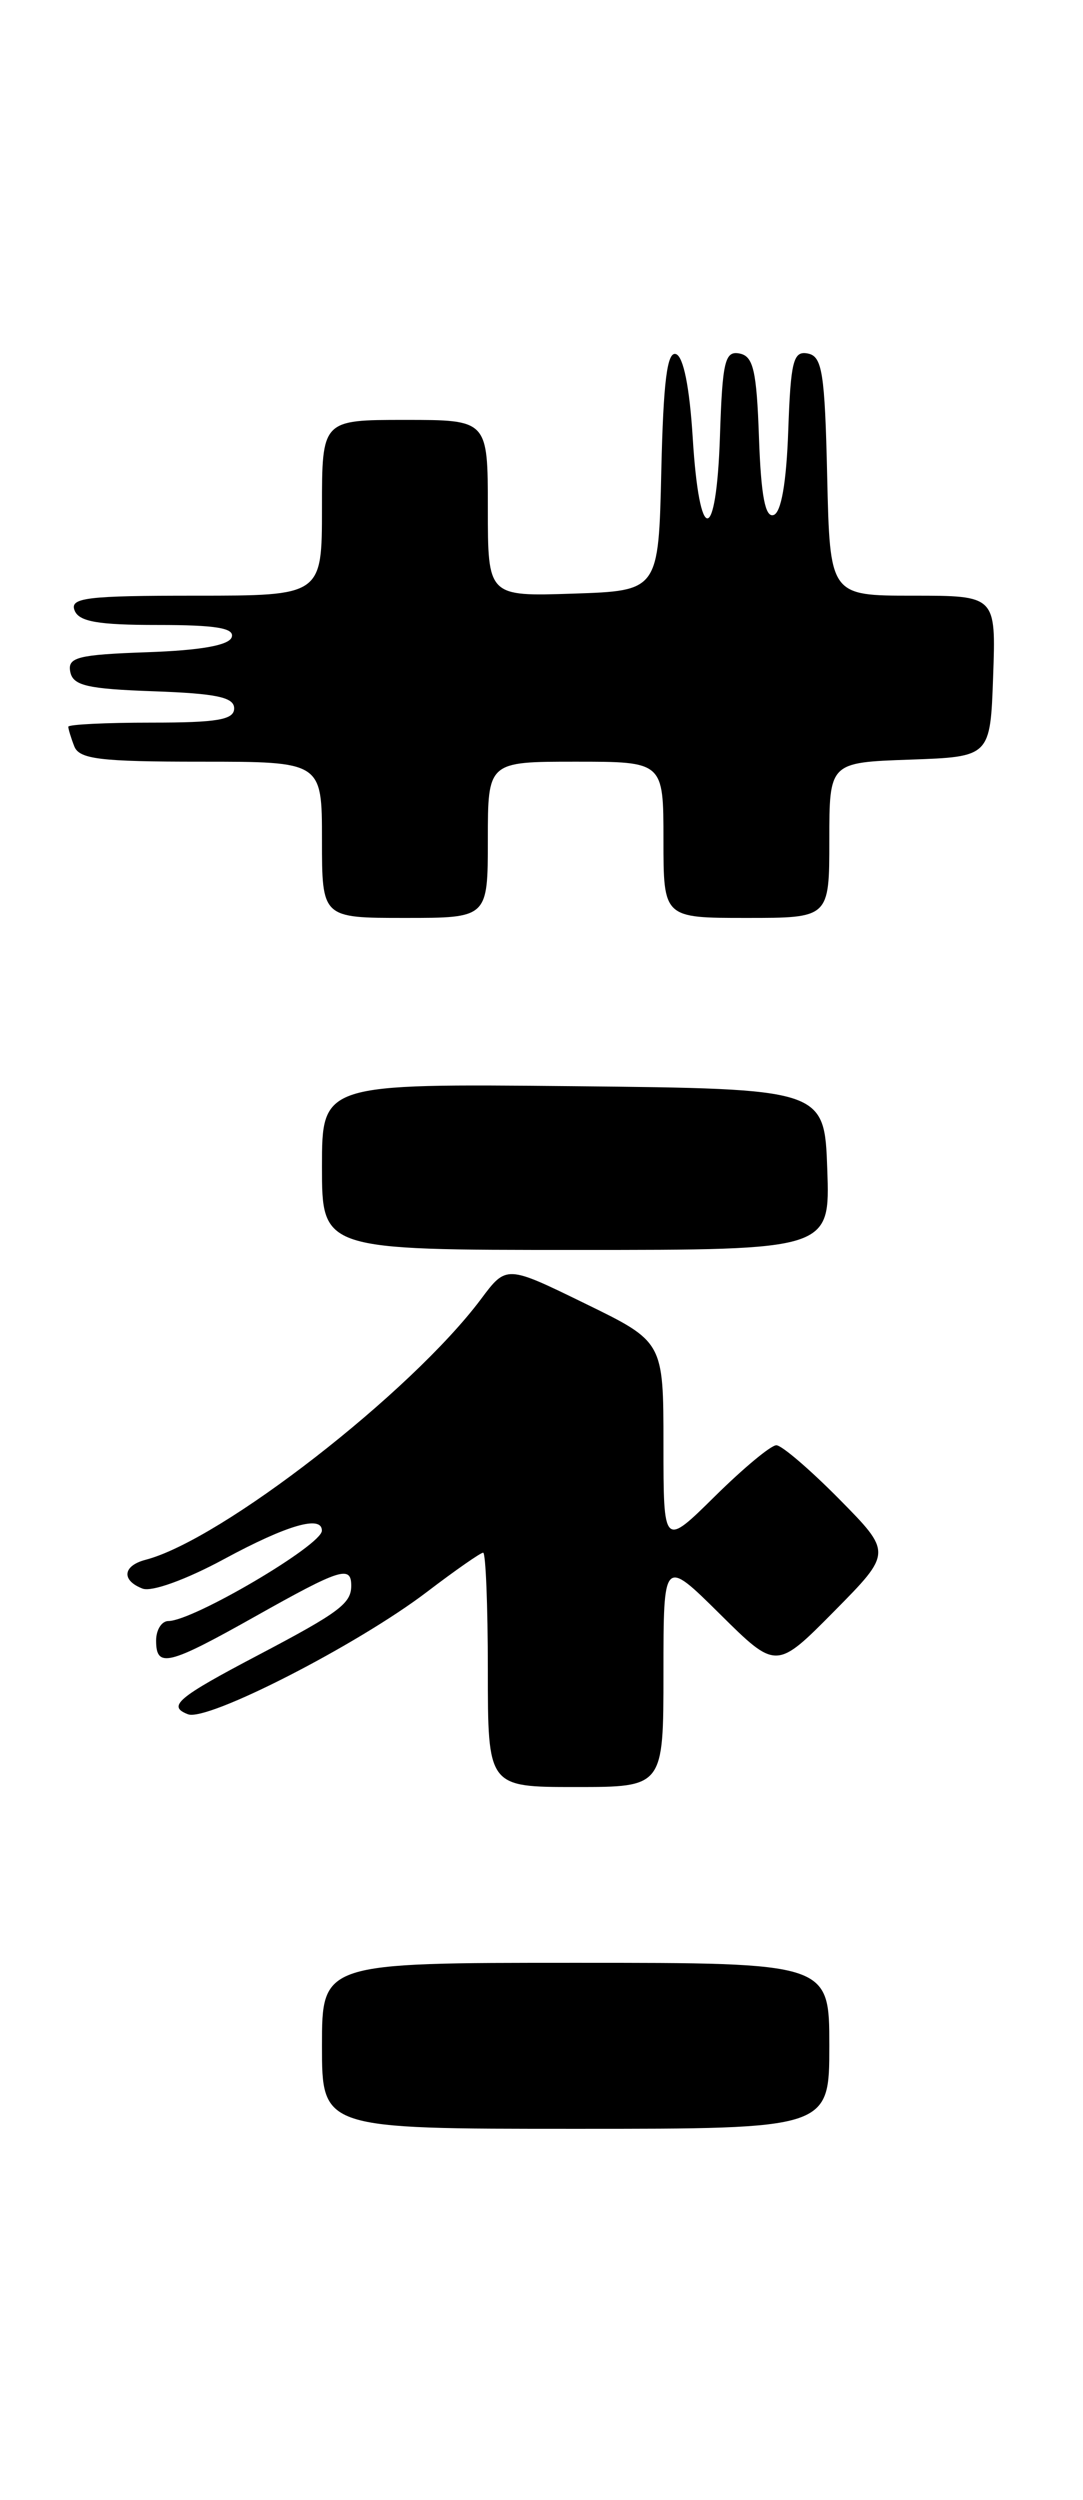 <?xml version="1.0" encoding="UTF-8" standalone="no"?>
<!DOCTYPE svg PUBLIC "-//W3C//DTD SVG 1.1//EN" "http://www.w3.org/Graphics/SVG/1.1/DTD/svg11.dtd" >
<svg xmlns="http://www.w3.org/2000/svg" xmlns:xlink="http://www.w3.org/1999/xlink" version="1.1" viewBox="0 0 111 256">
 <g >
 <path fill="currentColor"
d=" M 85.00 209.50 C 85.00 201.00 85.00 201.00 59.00 201.00 C 33.00 201.00 33.00 201.00 33.00 209.50 C 33.00 218.00 33.00 218.00 59.00 218.00 C 85.00 218.00 85.00 218.00 85.00 209.50 Z  M 68.00 171.28 C 68.00 159.56 68.00 159.56 73.78 165.28 C 79.56 171.00 79.56 171.00 85.50 165.00 C 91.43 159.00 91.43 159.00 86.00 153.50 C 83.01 150.48 80.12 148.00 79.57 148.00 C 79.01 148.00 76.19 150.35 73.28 153.22 C 68.00 158.43 68.00 158.43 68.00 147.92 C 68.00 137.40 68.00 137.40 59.95 133.48 C 51.90 129.55 51.90 129.55 49.30 133.03 C 42.12 142.61 22.70 157.70 14.92 159.73 C 12.58 160.34 12.42 161.84 14.61 162.68 C 15.54 163.04 19.08 161.76 22.98 159.65 C 29.44 156.16 33.01 155.13 32.99 156.75 C 32.98 158.24 19.78 166.00 17.26 166.00 C 16.57 166.00 16.00 166.90 16.00 168.00 C 16.00 170.85 17.23 170.55 26.21 165.50 C 34.86 160.64 36.00 160.27 36.00 162.38 C 36.00 164.20 34.79 165.11 26.50 169.47 C 18.16 173.85 17.12 174.73 19.27 175.55 C 21.26 176.31 36.60 168.47 43.77 163.01 C 46.67 160.80 49.26 159.00 49.52 159.00 C 49.78 159.00 50.00 164.40 50.00 171.00 C 50.00 183.00 50.00 183.00 59.00 183.00 C 68.00 183.00 68.00 183.00 68.00 171.28 Z  M 84.79 119.75 C 84.50 111.50 84.50 111.50 58.75 111.23 C 33.00 110.97 33.00 110.97 33.00 119.48 C 33.00 128.00 33.00 128.00 59.04 128.00 C 85.08 128.00 85.08 128.00 84.79 119.75 Z  M 50.00 86.00 C 50.00 78.00 50.00 78.00 59.00 78.00 C 68.00 78.00 68.00 78.00 68.00 86.00 C 68.00 94.00 68.00 94.00 76.50 94.00 C 85.00 94.00 85.00 94.00 85.00 86.04 C 85.00 78.08 85.00 78.08 93.25 77.79 C 101.50 77.50 101.50 77.50 101.79 69.25 C 102.08 61.00 102.08 61.00 93.57 61.00 C 85.06 61.00 85.06 61.00 84.78 48.76 C 84.54 38.15 84.27 36.48 82.79 36.20 C 81.31 35.91 81.04 36.96 80.79 44.10 C 80.60 49.43 80.07 52.48 79.29 52.74 C 78.43 53.03 78.00 50.78 77.79 44.83 C 77.55 37.93 77.21 36.47 75.79 36.20 C 74.30 35.91 74.04 36.99 73.79 44.68 C 73.42 55.81 71.68 55.91 71.00 44.84 C 70.68 39.68 70.05 36.51 69.28 36.26 C 68.38 35.96 67.99 39.03 67.78 48.18 C 67.50 60.50 67.50 60.50 58.75 60.79 C 50.00 61.08 50.00 61.08 50.00 52.04 C 50.00 43.00 50.00 43.00 41.50 43.00 C 33.00 43.00 33.00 43.00 33.00 52.00 C 33.00 61.00 33.00 61.00 20.03 61.00 C 8.91 61.00 7.14 61.21 7.64 62.50 C 8.08 63.66 10.02 64.00 16.19 64.00 C 22.13 64.00 24.06 64.32 23.75 65.25 C 23.48 66.08 20.58 66.60 15.10 66.79 C 7.96 67.04 6.91 67.31 7.20 68.79 C 7.47 70.21 8.93 70.55 15.76 70.79 C 22.18 71.02 24.00 71.40 24.00 72.54 C 24.00 73.71 22.28 74.00 15.50 74.00 C 10.82 74.00 7.00 74.19 7.00 74.42 C 7.00 74.65 7.27 75.55 7.61 76.42 C 8.12 77.74 10.23 78.00 20.61 78.00 C 33.00 78.00 33.00 78.00 33.00 86.00 C 33.00 94.00 33.00 94.00 41.50 94.00 C 50.00 94.00 50.00 94.00 50.00 86.00 Z "/>
</g>
</svg>